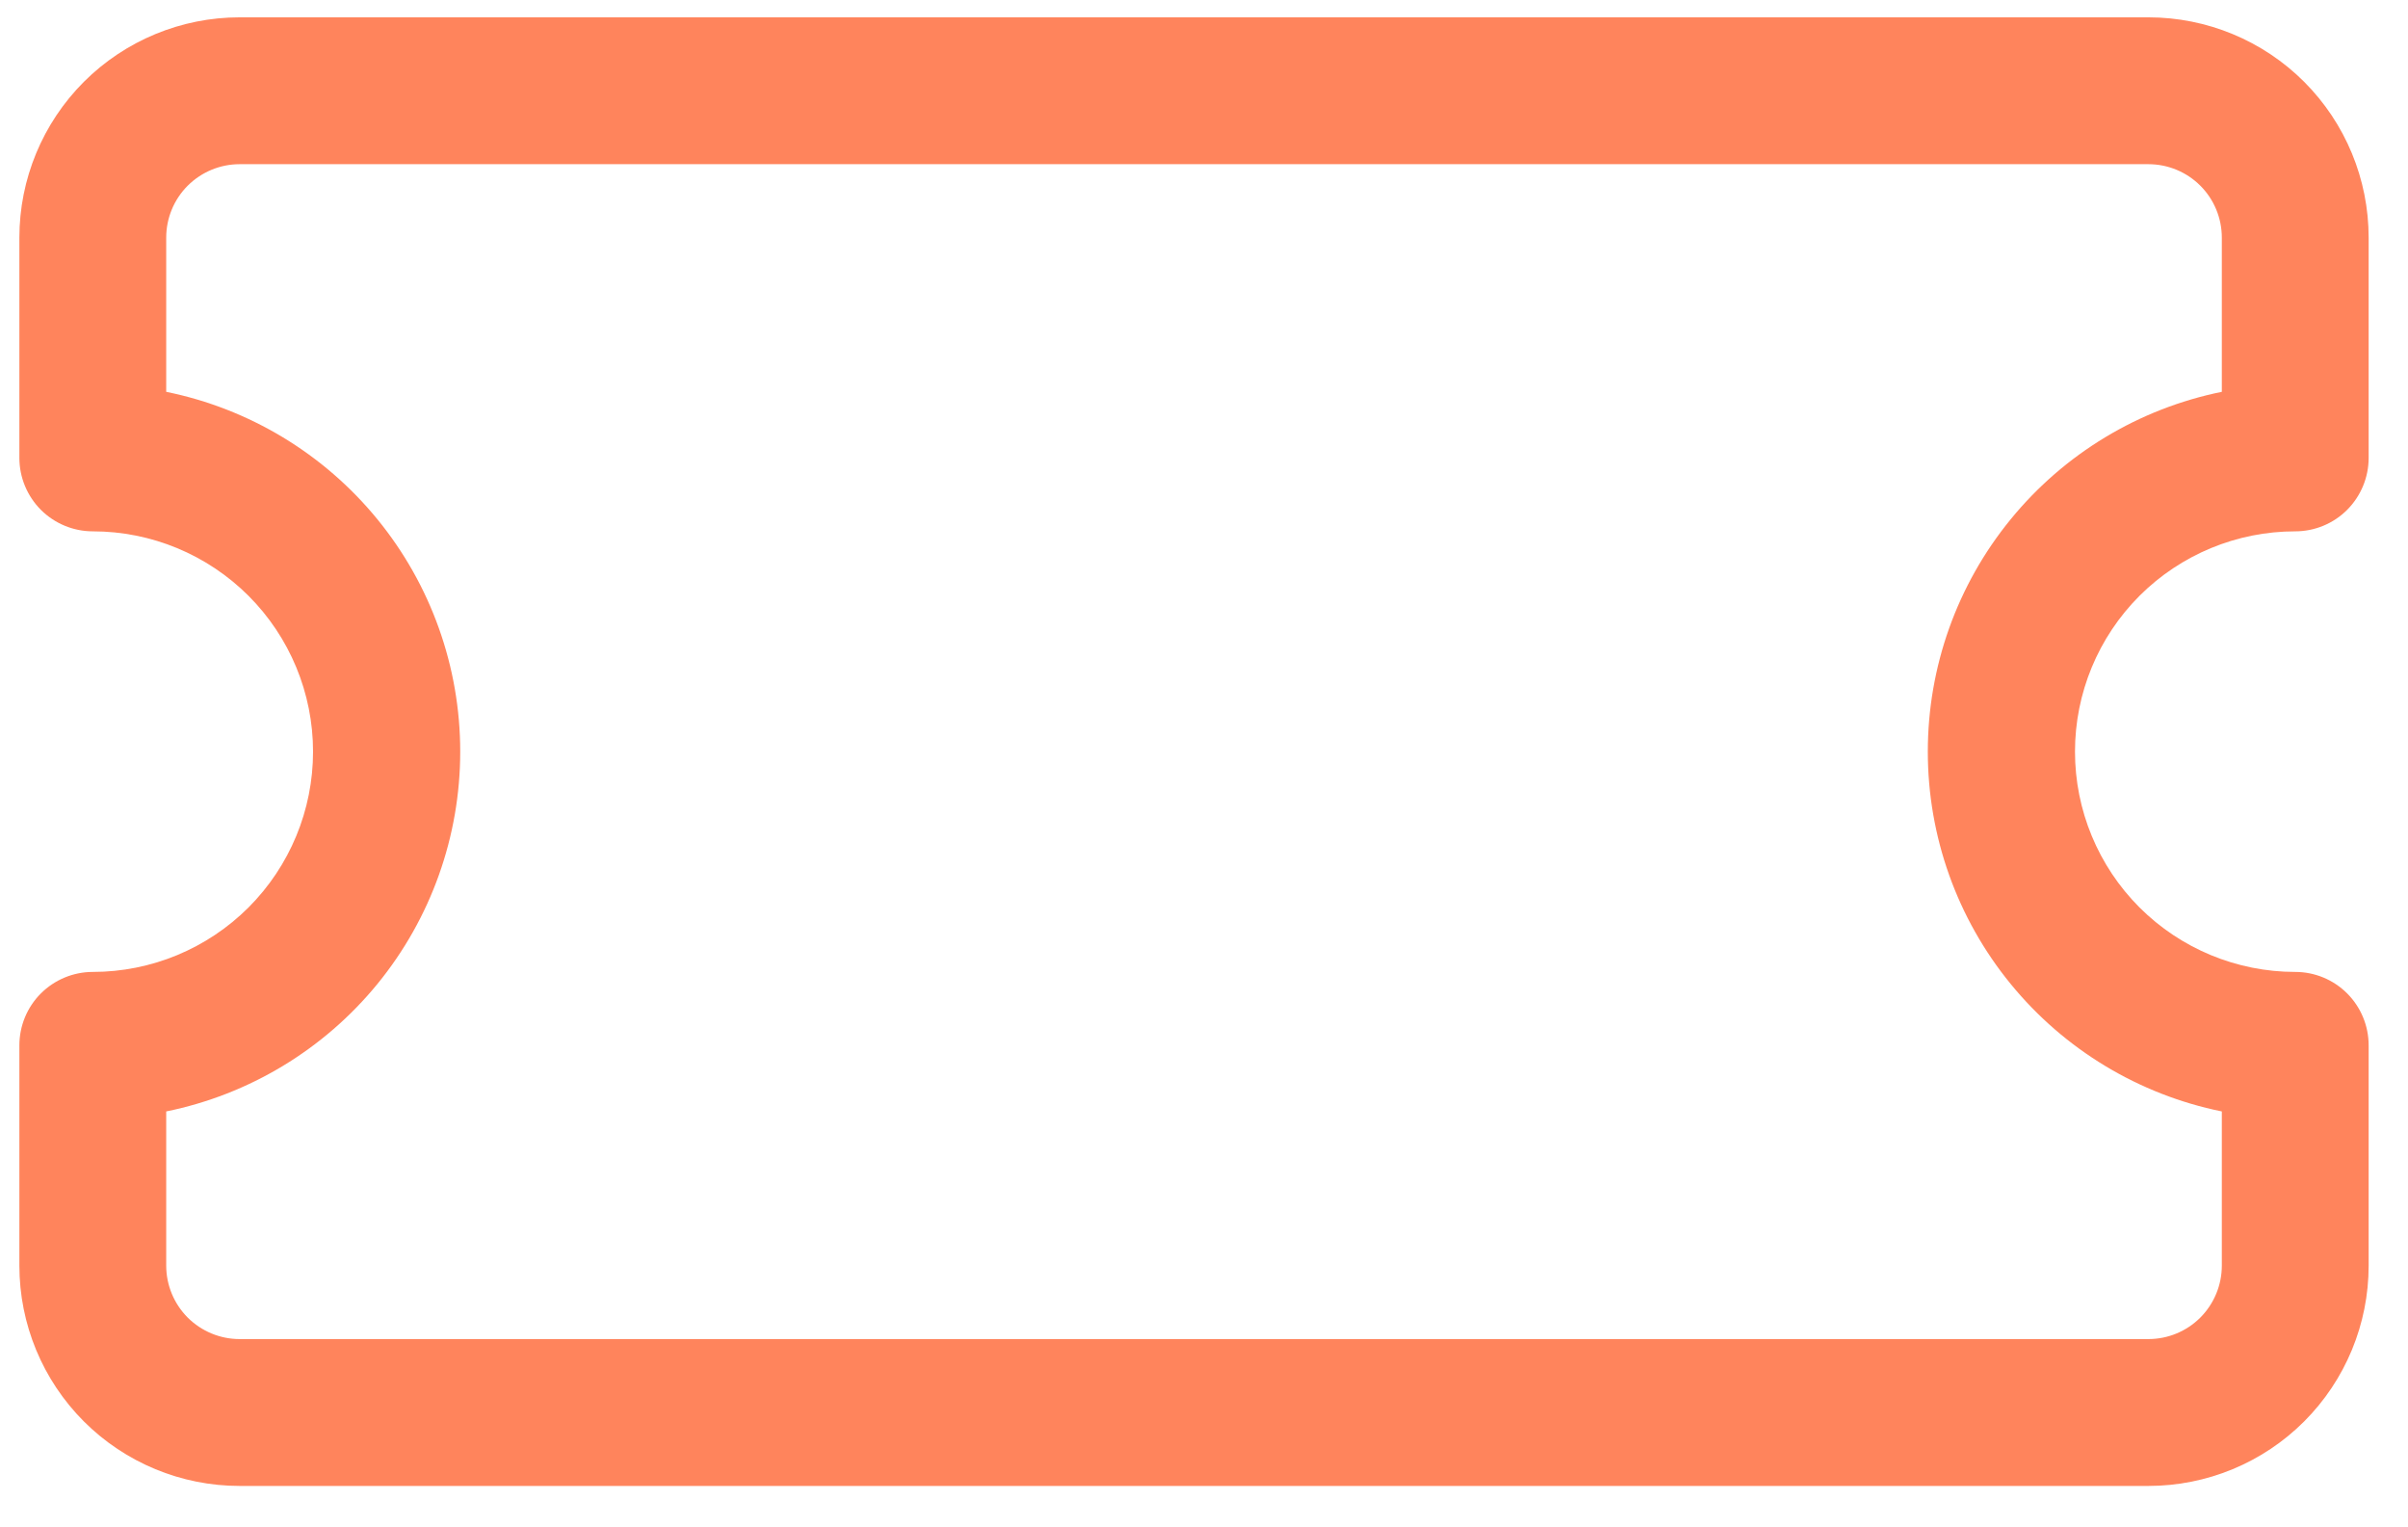 <svg width="41" height="26" viewBox="0 0 41 26" fill="none" xmlns="http://www.w3.org/2000/svg">
<path d="M4.08 0.295C3.086 0.295 2.132 0.69 1.428 1.393C0.725 2.097 0.33 3.05 0.33 4.045L0.33 7.795C0.33 8.126 0.462 8.444 0.696 8.679C0.931 8.913 1.249 9.045 1.58 9.045C2.575 9.045 3.528 9.44 4.232 10.143C4.935 10.847 5.33 11.8 5.33 12.795C5.33 13.79 4.935 14.743 4.232 15.447C3.528 16.15 2.575 16.545 1.58 16.545C1.249 16.545 0.931 16.677 0.696 16.911C0.462 17.145 0.33 17.463 0.33 17.795L0.33 21.545C0.33 22.54 0.725 23.493 1.428 24.197C2.132 24.9 3.086 25.295 4.08 25.295H36.58C37.575 25.295 38.529 24.9 39.232 24.197C39.935 23.493 40.33 22.54 40.33 21.545V17.795C40.33 17.463 40.198 17.145 39.964 16.911C39.73 16.677 39.412 16.545 39.08 16.545C38.086 16.545 37.132 16.15 36.428 15.447C35.725 14.743 35.33 13.79 35.33 12.795C35.33 11.8 35.725 10.847 36.428 10.143C37.132 9.44 38.086 9.045 39.08 9.045C39.412 9.045 39.73 8.913 39.964 8.679C40.198 8.444 40.33 8.126 40.33 7.795V4.045C40.33 3.05 39.935 2.097 39.232 1.393C38.529 0.69 37.575 0.295 36.58 0.295H4.08ZM2.83 4.045C2.83 3.713 2.962 3.395 3.196 3.161C3.431 2.927 3.749 2.795 4.08 2.795H36.58C36.912 2.795 37.23 2.927 37.464 3.161C37.698 3.395 37.83 3.713 37.83 4.045V6.67C36.417 6.957 35.147 7.723 34.235 8.84C33.322 9.956 32.824 11.353 32.824 12.795C32.824 14.237 33.322 15.634 34.235 16.75C35.147 17.866 36.417 18.633 37.83 18.92V21.545C37.83 21.876 37.698 22.194 37.464 22.429C37.23 22.663 36.912 22.795 36.58 22.795H4.08C3.749 22.795 3.431 22.663 3.196 22.429C2.962 22.194 2.83 21.876 2.83 21.545V18.92C4.243 18.633 5.513 17.866 6.426 16.75C7.338 15.634 7.836 14.237 7.836 12.795C7.836 11.353 7.338 9.956 6.426 8.84C5.513 7.723 4.243 6.957 2.83 6.67V4.045Z" fill="#FF845C"/>
</svg>
